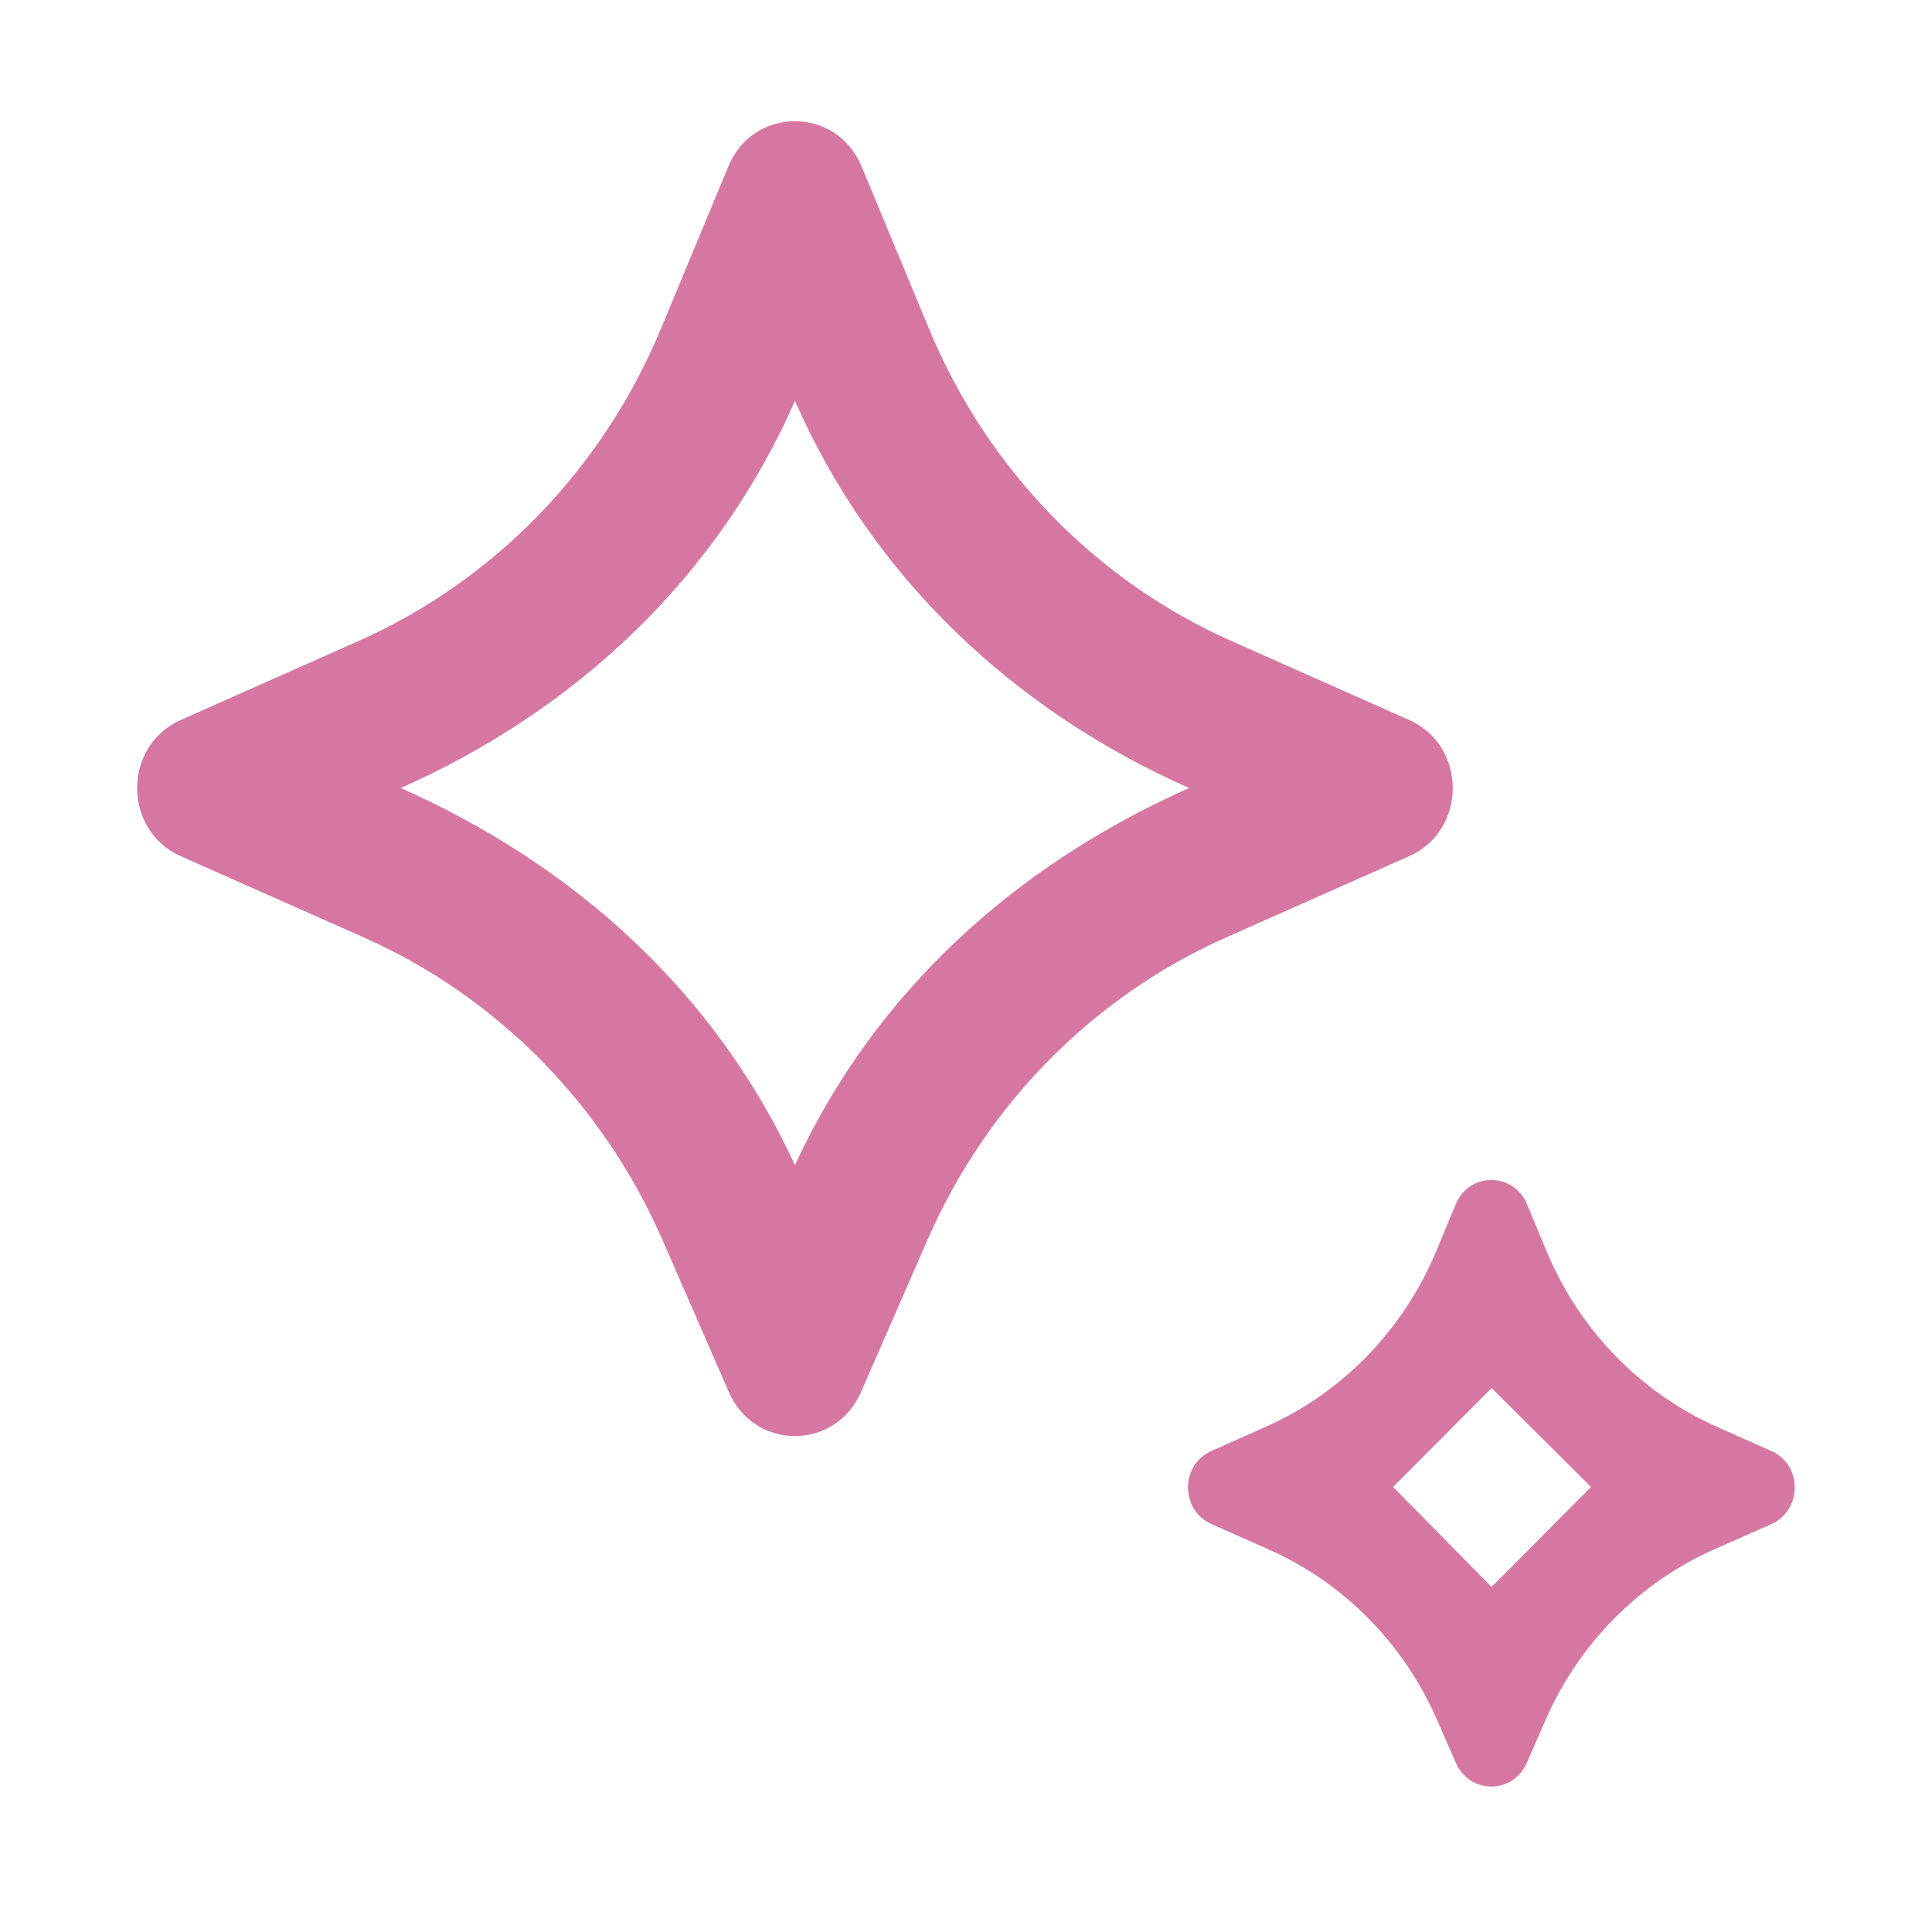 <svg width="17" height="17" viewBox="0 0 17 17" fill="none" xmlns="http://www.w3.org/2000/svg">
<path d="M7.576 12.25C7.351 12.765 6.639 12.765 6.414 12.25L5.829 10.91C5.308 9.717 4.371 8.768 3.202 8.249L1.591 7.534C1.079 7.307 1.079 6.562 1.591 6.335L3.151 5.642C4.35 5.11 5.304 4.125 5.816 2.892L6.409 1.464C6.629 0.934 7.361 0.934 7.581 1.464L8.174 2.892C8.685 4.125 9.639 5.11 10.839 5.642L12.399 6.335C12.911 6.562 12.911 7.307 12.399 7.534L10.788 8.249C9.619 8.768 8.682 9.717 8.161 10.91L7.576 12.25ZM3.526 6.934C5.05 7.611 6.289 8.723 6.995 10.252C7.701 8.723 8.94 7.611 10.463 6.934C8.921 6.25 7.678 5.084 6.995 3.527C6.311 5.084 5.068 6.25 3.526 6.934ZM13.434 15.513L13.599 15.136C13.892 14.463 14.421 13.928 15.08 13.635L15.587 13.41C15.861 13.288 15.861 12.889 15.587 12.768L15.108 12.555C14.432 12.255 13.894 11.699 13.606 11.004L13.437 10.597C13.319 10.312 12.926 10.312 12.809 10.597L12.64 11.004C12.351 11.699 11.813 12.255 11.137 12.555L10.659 12.768C10.385 12.889 10.385 13.288 10.659 13.41L11.166 13.635C11.825 13.928 12.353 14.463 12.646 15.136L12.811 15.513C12.931 15.789 13.314 15.789 13.434 15.513ZM12.258 13.084L13.125 12.214L14 13.084L13.125 13.964L12.258 13.084Z" fill="#D677A1"/>
</svg>
